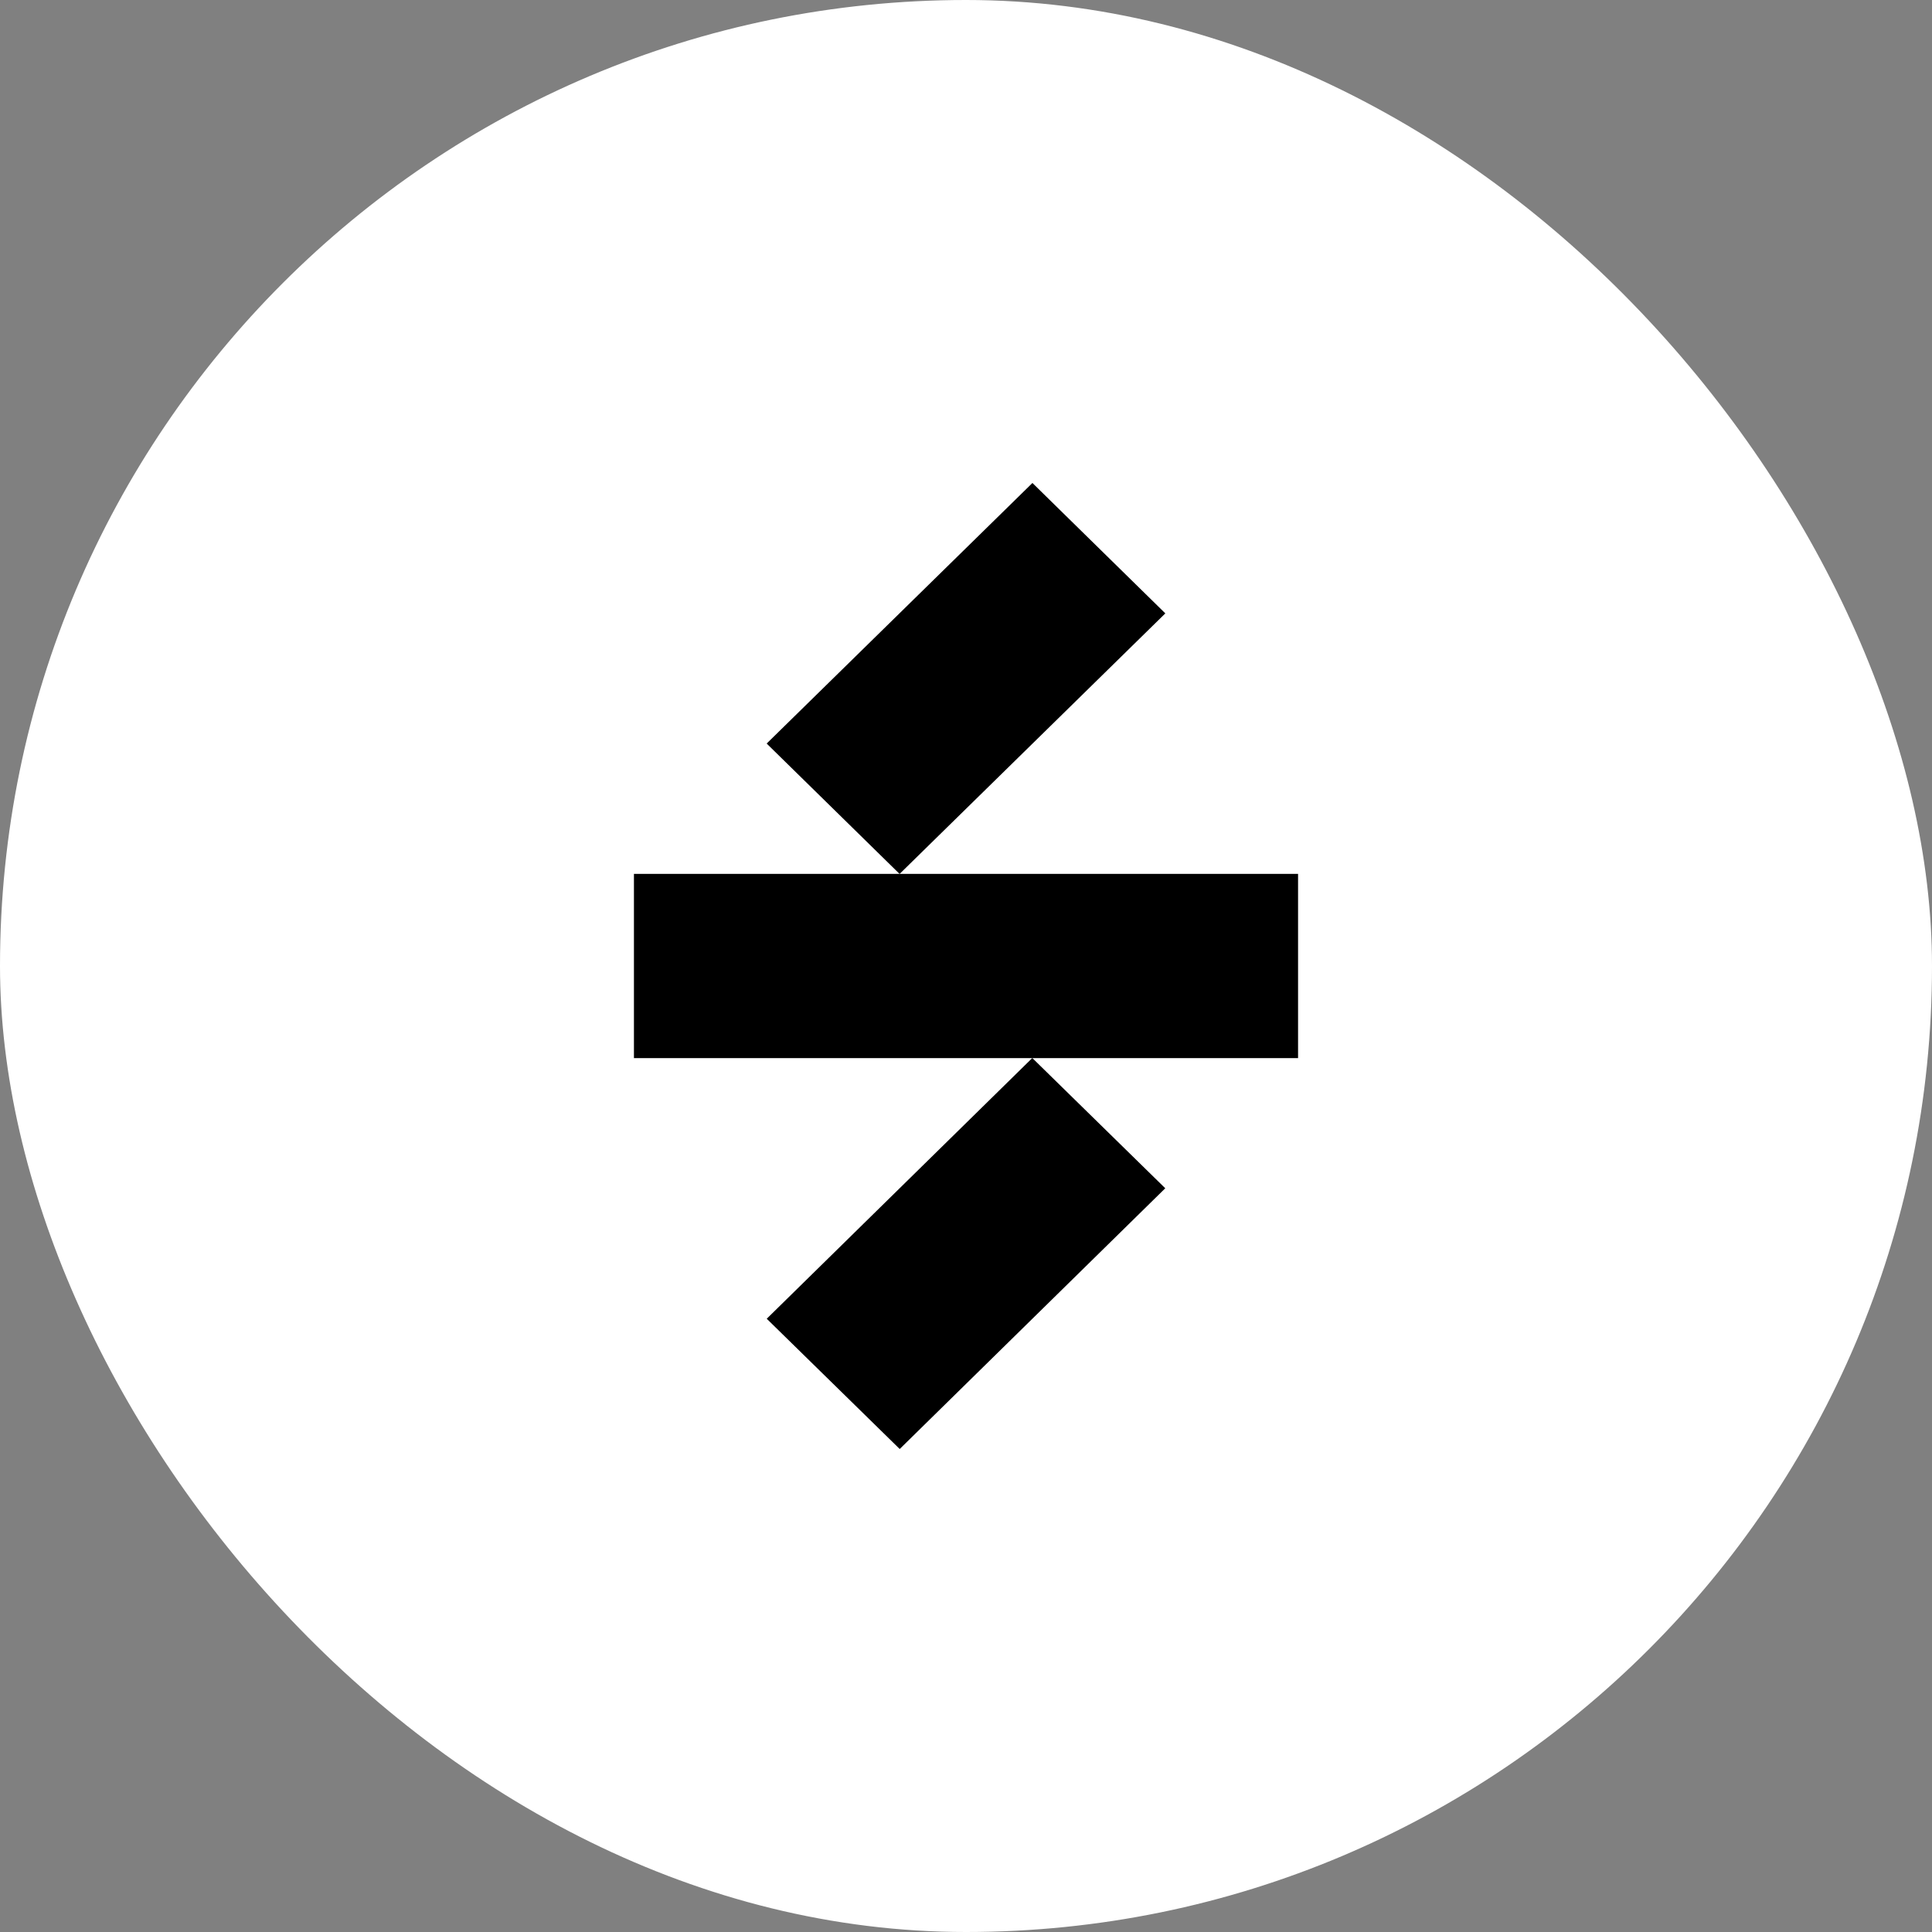 <svg xmlns="http://www.w3.org/2000/svg" fill="none" viewBox="0 0 64 64"><rect x="0" y="0" width="64" height="64" fill="#808080" stroke="none"/><rect width="64" height="64" fill="#fff" rx="32"/><g fill="#000" clip-path="url(#a)"><path d="m34.2 16-8.803 8.631L29.8 28.95l8.803-8.631L34.201 16ZM34.196 35.048l-8.797 8.637L29.804 48l8.797-8.637-4.405-4.315Z"/><path d="M43 28.948H21v6.103h22v-6.103Z"/></g><defs><clipPath id="a"><path fill="#fff" d="M21 16h22v32H21z"/></clipPath></defs></svg>